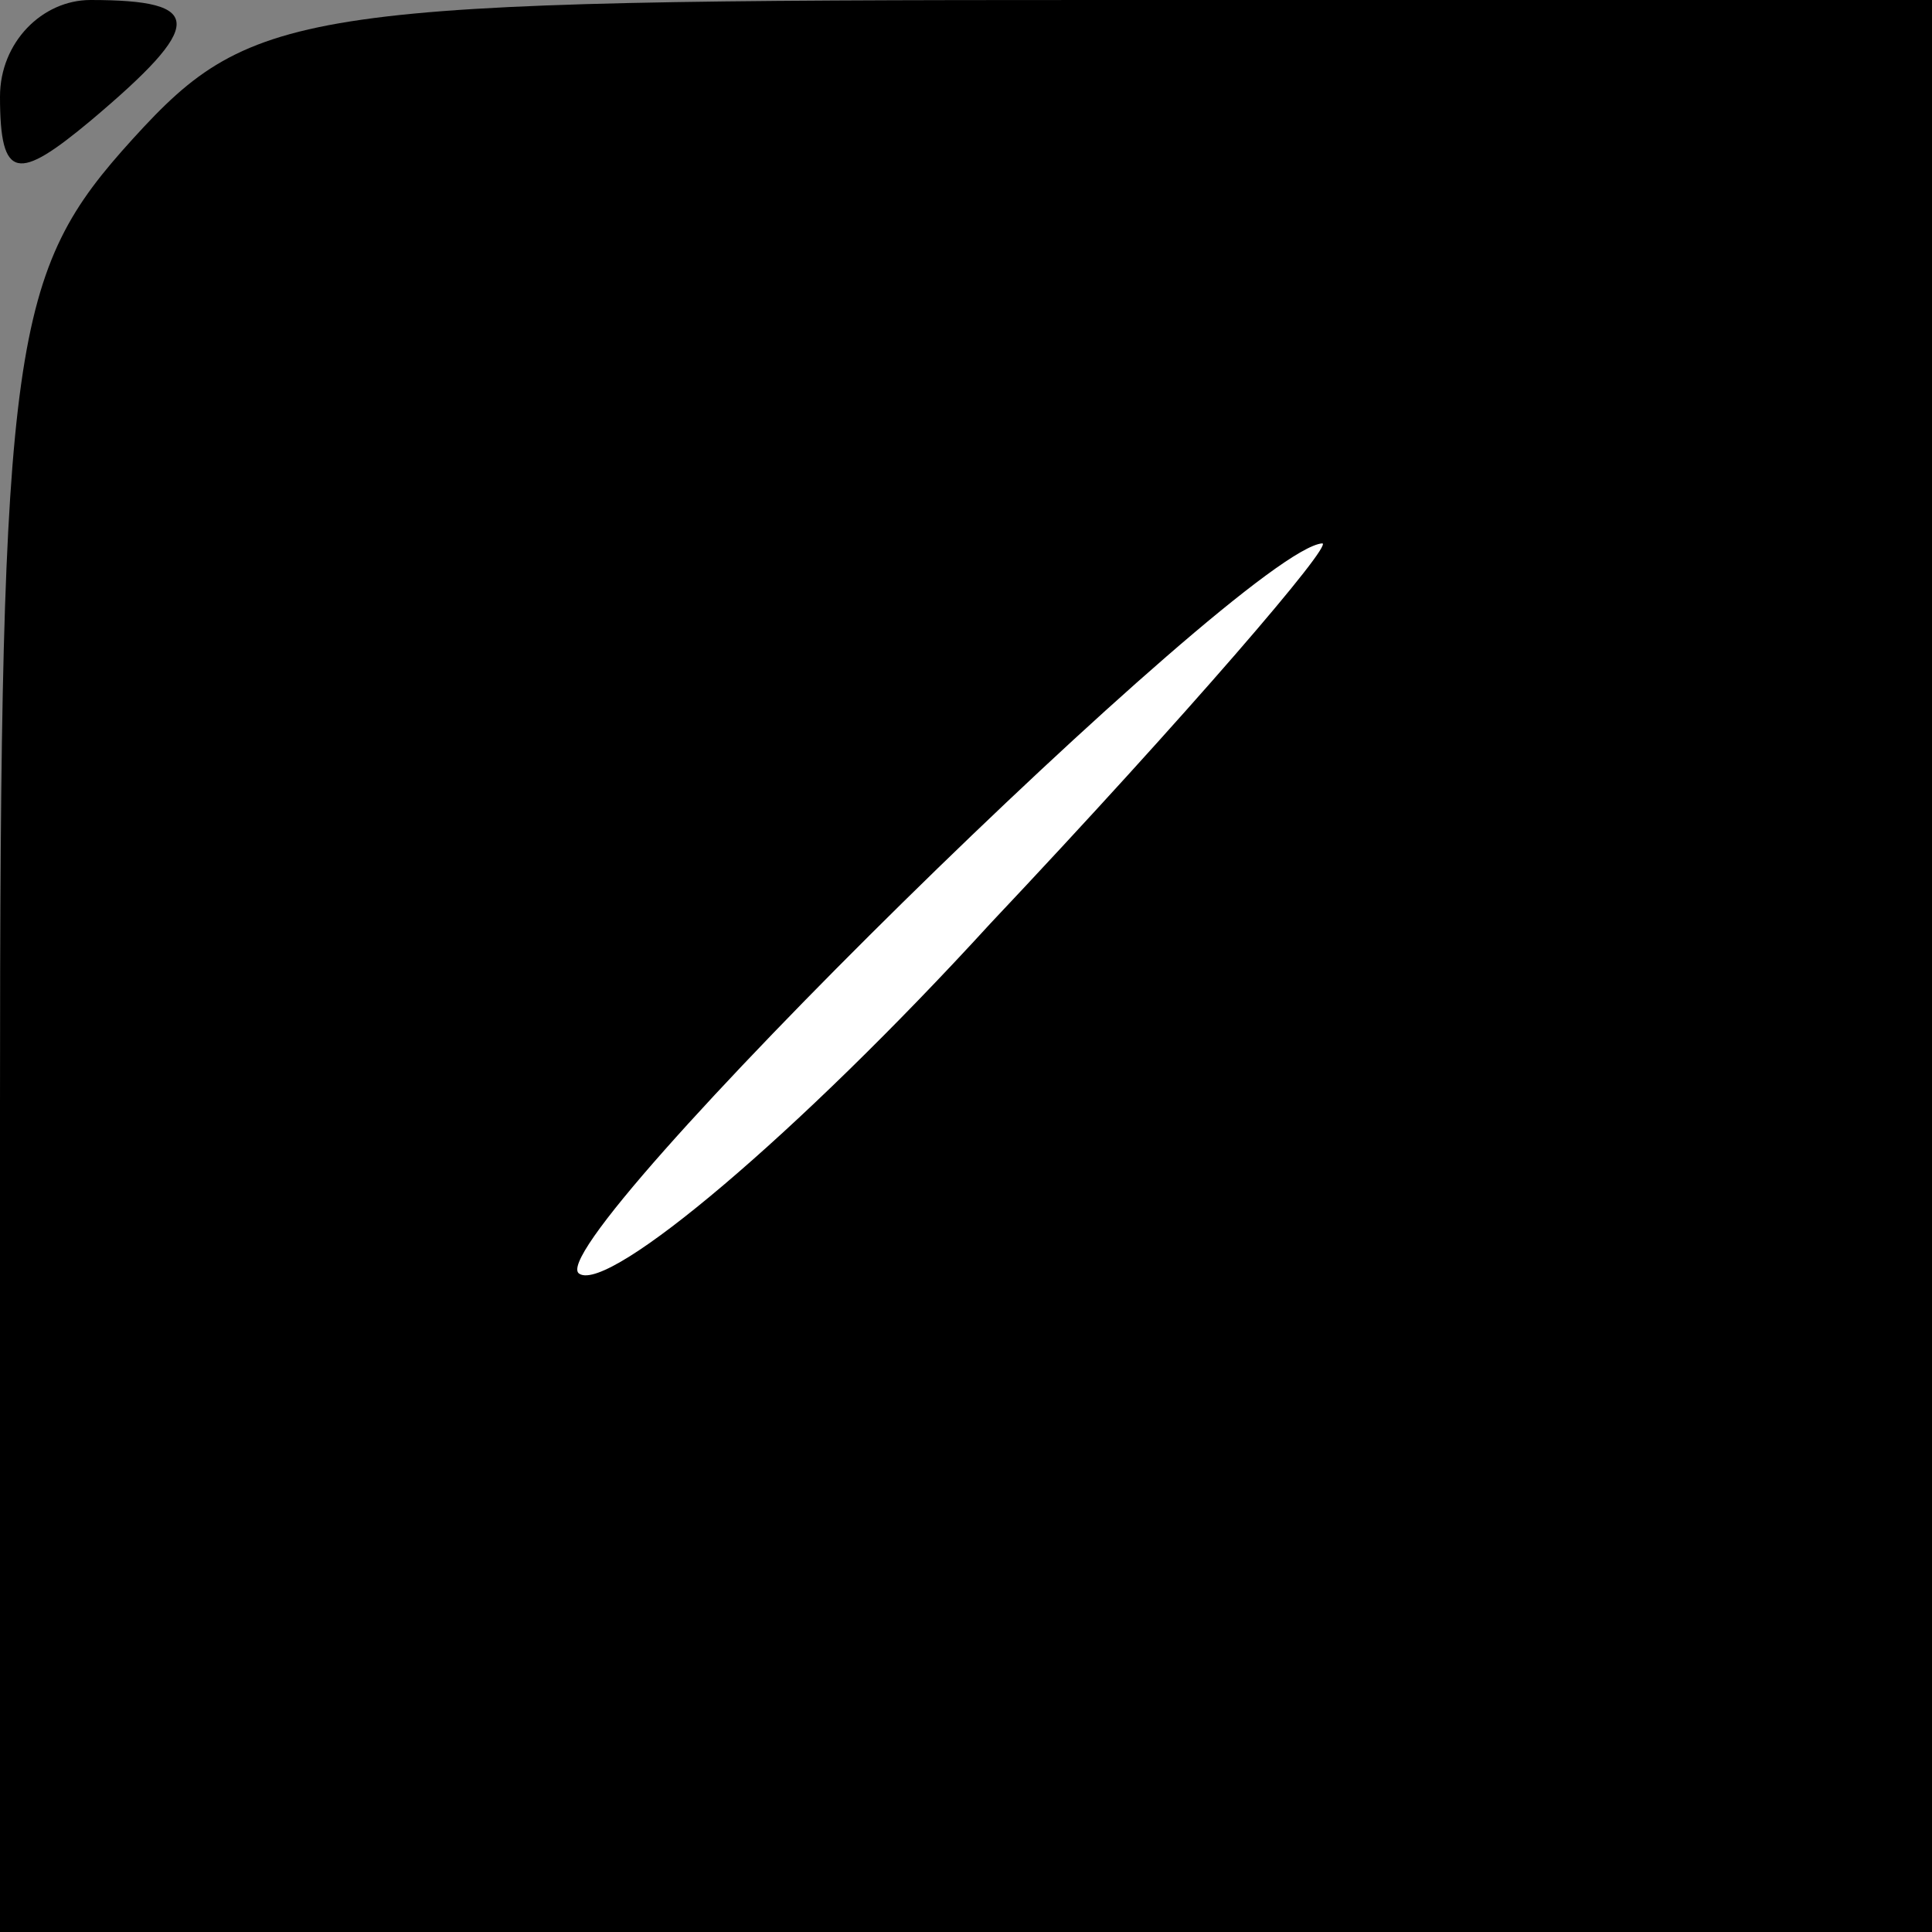 <?xml version="1.0" standalone="no"?>
<!DOCTYPE svg PUBLIC "-//W3C//DTD SVG 20010904//EN"
 "http://www.w3.org/TR/2001/REC-SVG-20010904/DTD/svg10.dtd">
<svg version="1.0" xmlns="http://www.w3.org/2000/svg"
 width="32pt" height="32pt" viewBox="0 0 32 32"
 preserveAspectRatio="xMidYMid meet">
<rect x="0" y="0" width="32" height="32" fill="#808080" stroke="none"/>
<g transform="translate(0,32) scale(0.1,-0.1)"
fill="#000000" stroke="none">
<path fill="#000000" stroke="none" d="M0 304 c0 -14 3 -14 15 -4 19 16 19 20
0 20 -8 0 -15 -7 -15 -16z"/>
<path fill="#000000" stroke="none" d="M22 297 c-20 -22 -22 -33 -22 -160 l0
-137 160 0 160 0 0 160 0 160 -138 0 c-132 0 -140 -1 -160 -23z"/>
<path fill="#ffffff" stroke="none" d="M164 167 c-32 -35 -63 -61 -68 -58 -8
4 110 120 123 121 2 0 -22 -28 -55 -63z"/>
</g>
</svg>
